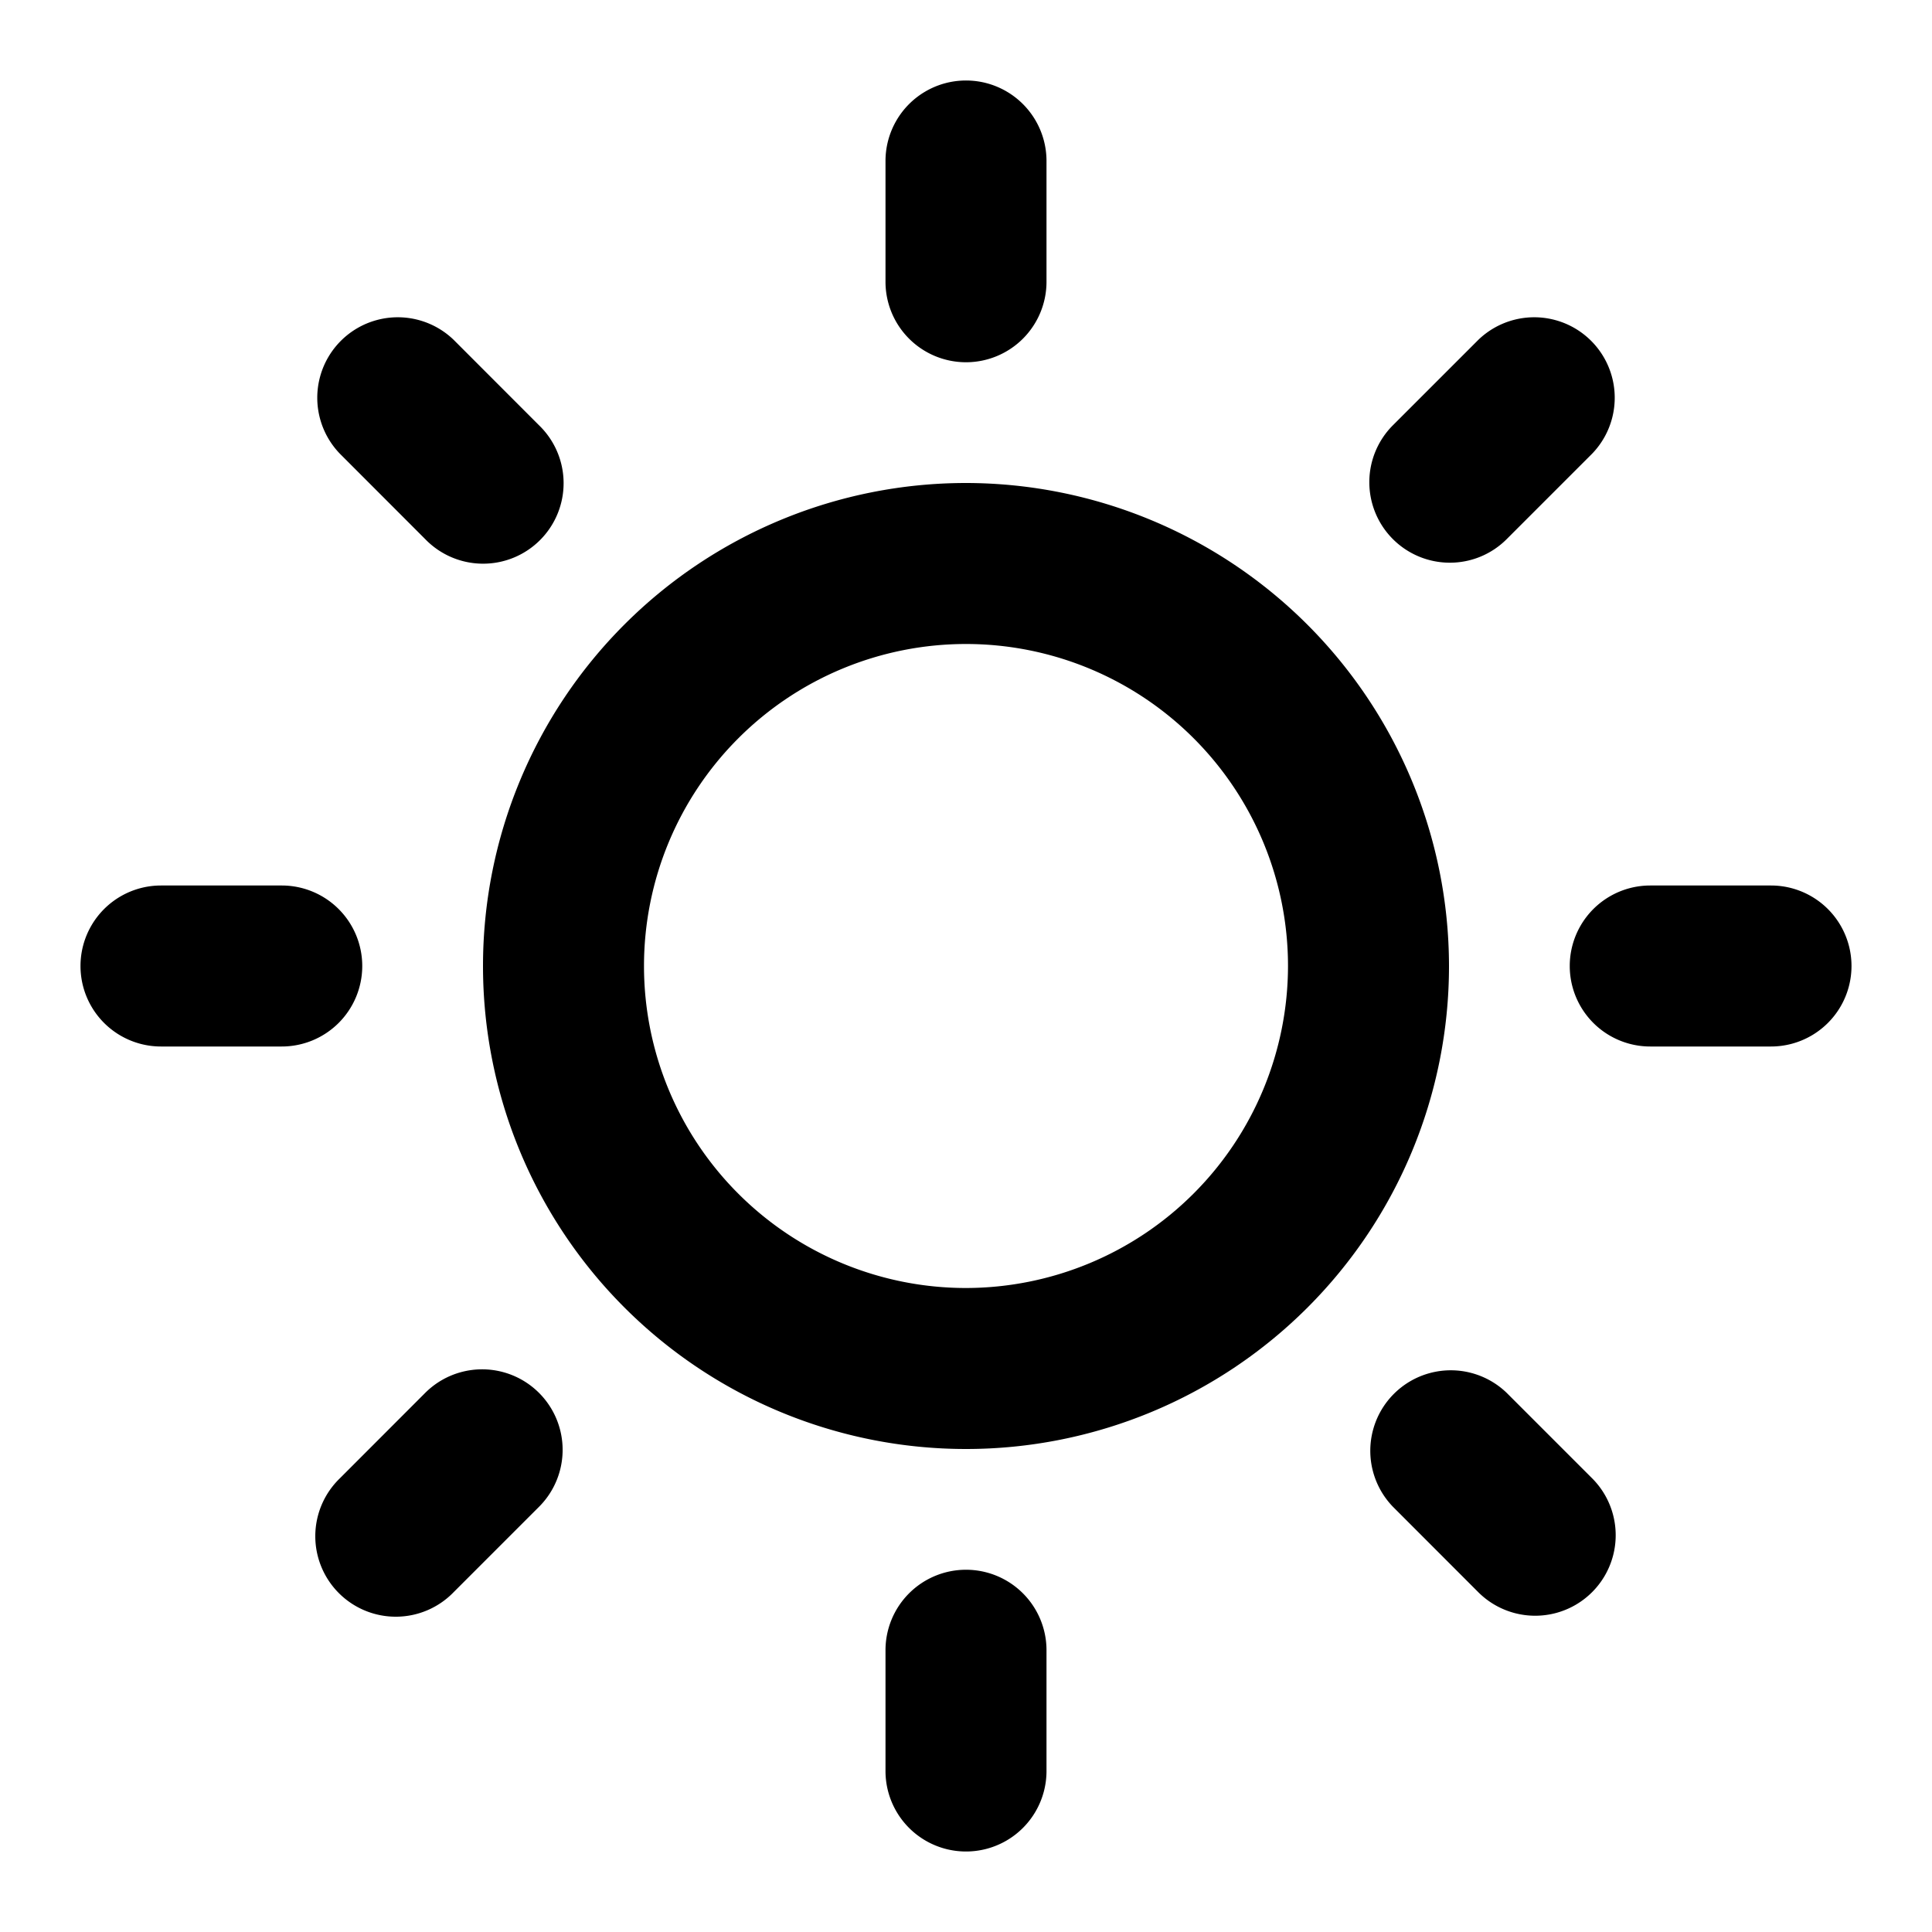 <svg aria-label="Theme icon" fill="currentColor" viewBox="0 0 24 24">
    <path
        d="M12 4.5a1 1 0 0 0 1-1V2a1 1 0 0 0-2 0v1.5a1 1 0 0 0 1 1ZM5.282 6.697a1 1 0 1 0 1.414-1.414l-1.06-1.061a1 1 0 0 0-1.414 1.414ZM4.5 12a1 1 0 0 0-1-1H2a1 1 0 0 0 0 2h1.5a1 1 0 0 0 1-1Zm.782 5.303-1.06 1.061a1 1 0 1 0 1.414 1.414l1.06-1.06a1 1 0 0 0-1.414-1.415ZM12 19.5a1 1 0 0 0-1 1V22a1 1 0 0 0 2 0v-1.5a1 1 0 0 0-1-1Zm6.717-2.197a1 1 0 0 0-1.414 1.414l1.06 1.061a1 1 0 0 0 1.415-1.414ZM22 11h-1.5a1 1 0 0 0 0 2H22a1 1 0 0 0 0-2Zm-3.99-4.01a.996.996 0 0 0 .707-.293l1.061-1.061a1 1 0 0 0-1.414-1.414l-1.06 1.06a1 1 0 0 0 .706 1.708ZM12 6a6 6 0 1 0 6 6 6.007 6.007 0 0 0-6-6Zm0 10a4 4 0 1 1 4-4 4.005 4.005 0 0 1-4 4Z" />
</svg>